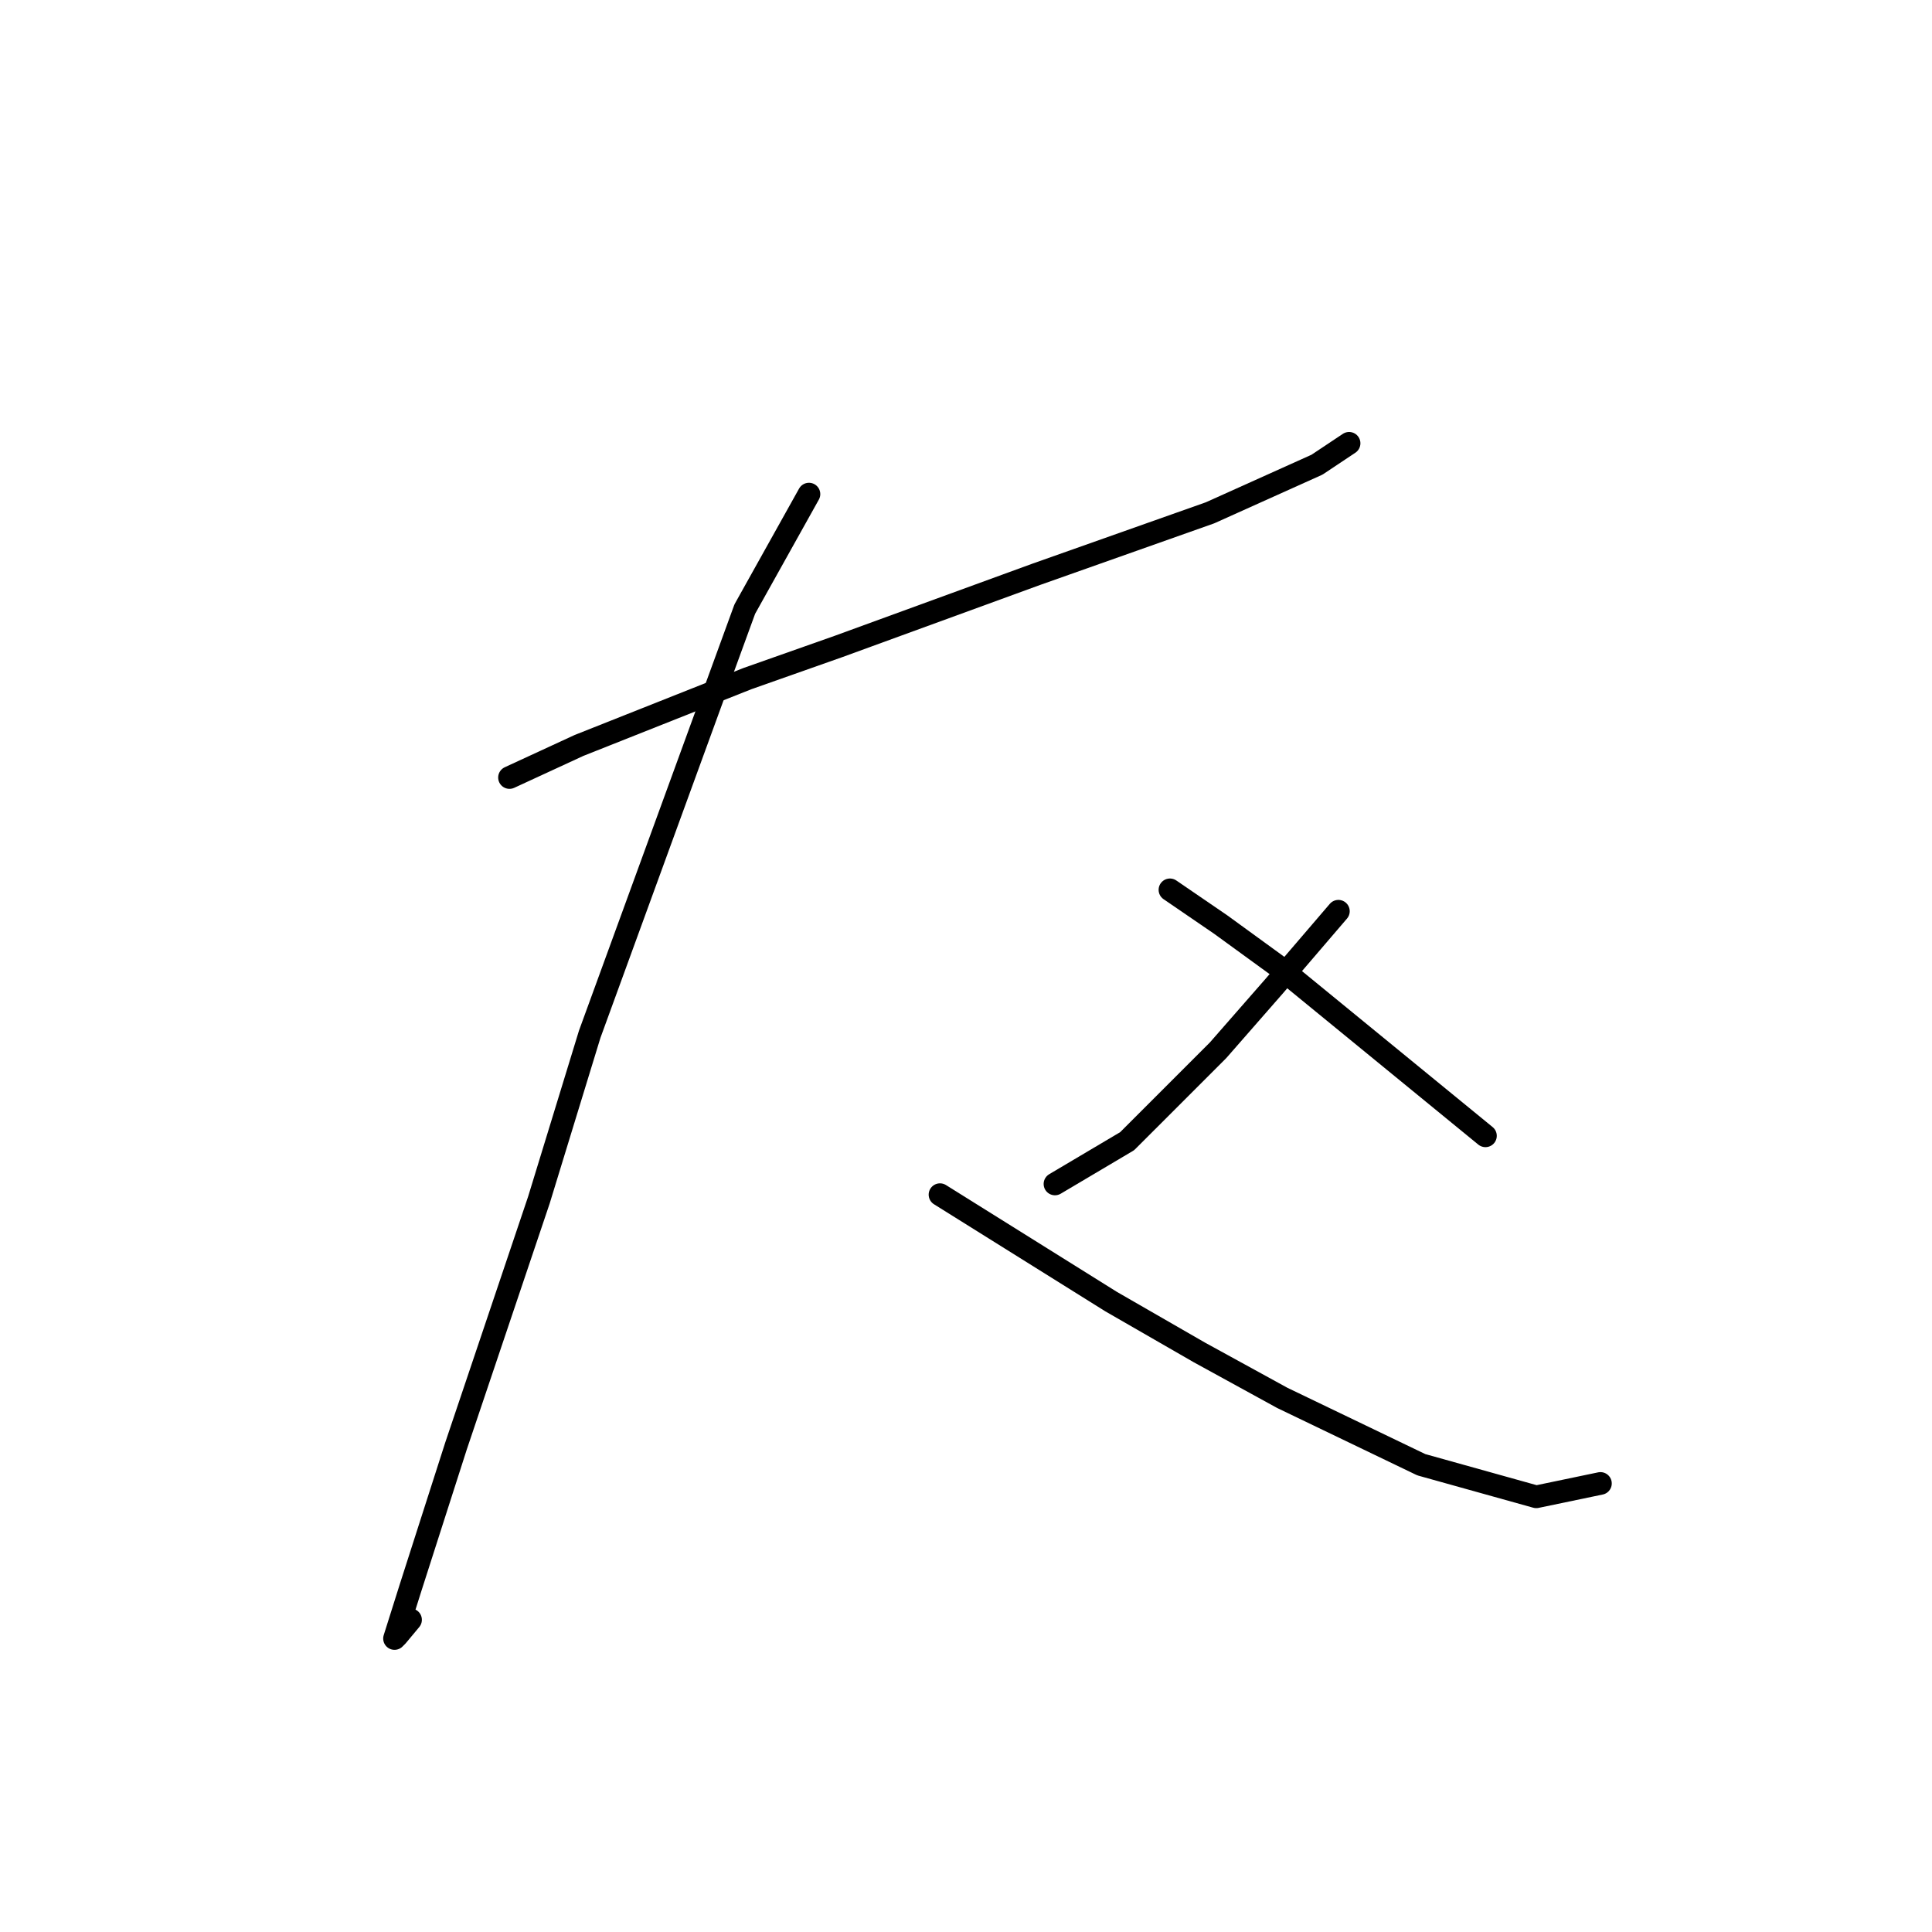 <?xml version="1.0" standalone="no"?>
    <svg width="256" height="256" xmlns="http://www.w3.org/2000/svg" version="1.1">
    <polyline stroke="black" stroke-width="3" stroke-linecap="round" fill="transparent" stroke-linejoin="round" points="67.51 103.027 76.722 98.775 99.043 89.917 111.09 85.666 137.308 76.099 160.338 67.95 174.51 61.573 178.762 58.739 178.762 58.739 " />
        <polyline stroke="black" stroke-width="3" stroke-linecap="round" fill="transparent" stroke-linejoin="round" points="107.192 65.47 98.689 80.705 78.139 137.04 71.407 159.007 60.424 191.603 54.401 210.381 52.275 217.113 52.629 216.759 54.401 214.633 54.401 214.633 " />
        <polyline stroke="black" stroke-width="3" stroke-linecap="round" fill="transparent" stroke-linejoin="round" points="124.553 158.298 135.891 165.384 147.229 172.47 158.921 179.202 169.904 185.225 188.328 194.083 203.563 198.335 212.067 196.563 212.067 196.563 " />
        <polyline stroke="black" stroke-width="3" stroke-linecap="round" fill="transparent" stroke-linejoin="round" points="177.345 120.742 168.841 130.662 161.401 139.166 149.354 151.212 139.788 156.881 139.788 156.881 " />
        <polyline stroke="black" stroke-width="3" stroke-linecap="round" fill="transparent" stroke-linejoin="round" points="155.023 117.907 161.755 122.513 169.55 128.182 196.831 150.503 196.831 150.503 " />
        </svg>